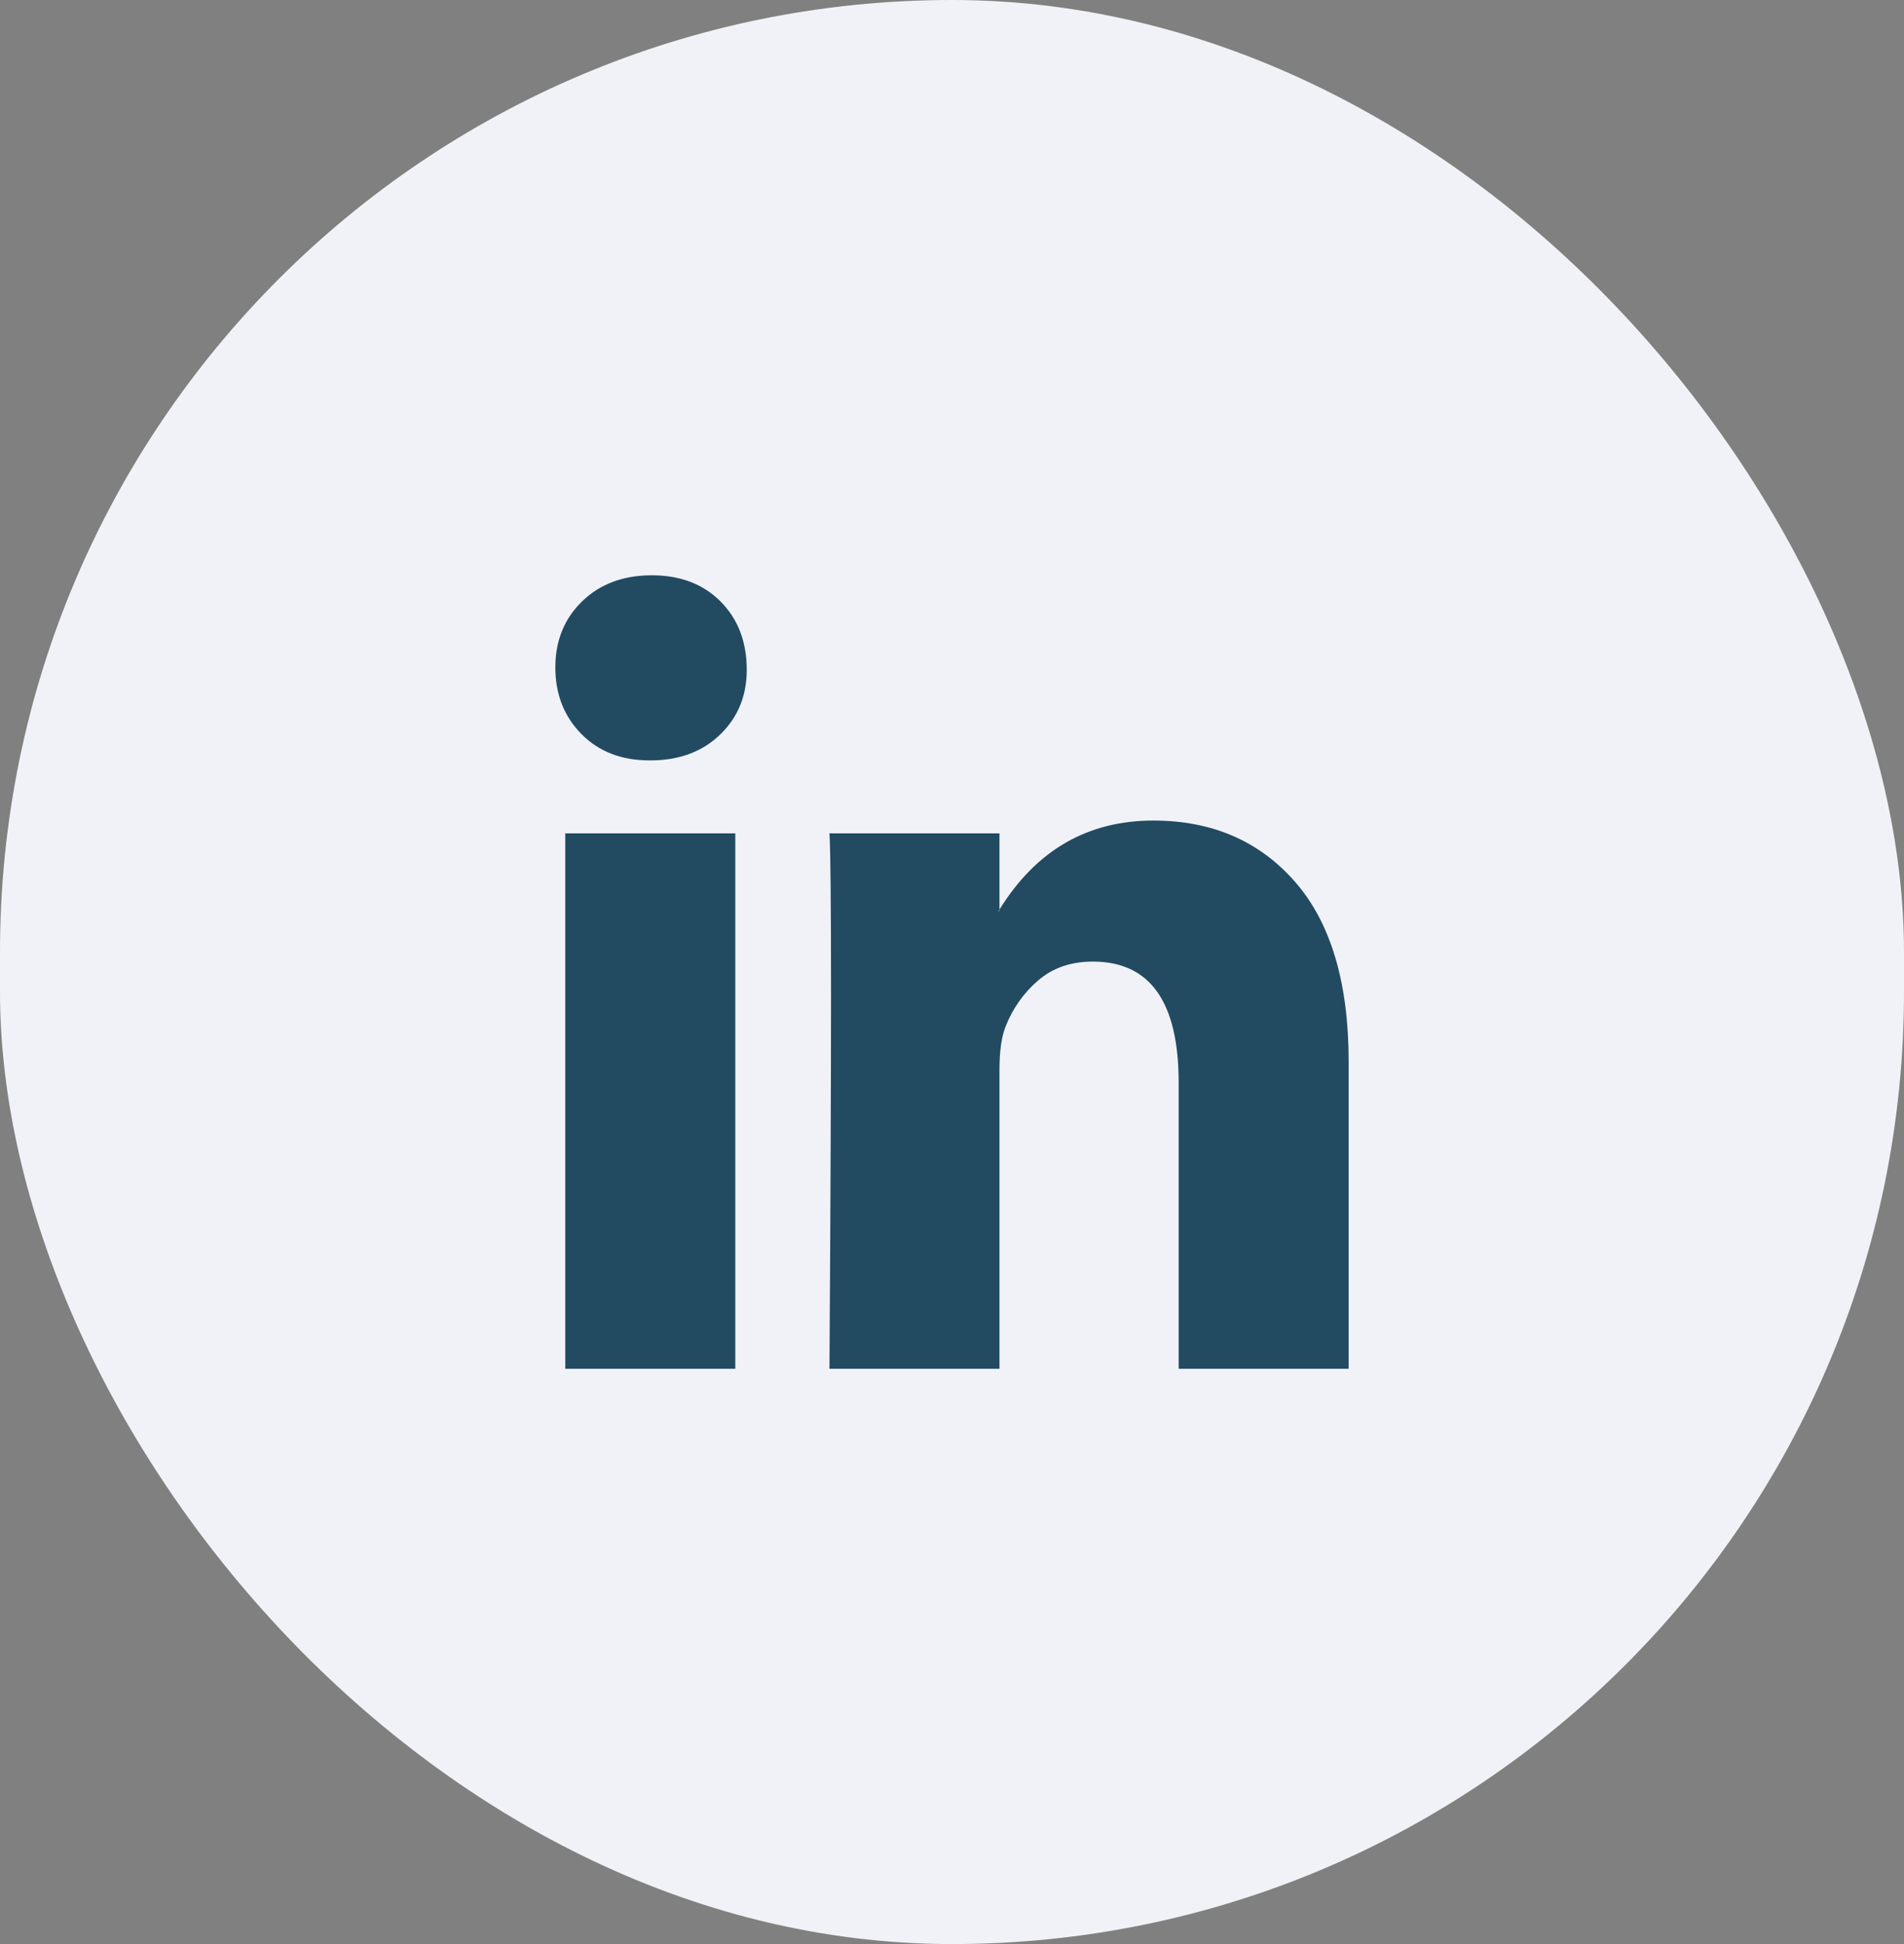 <svg width="48" height="49" viewBox="0 0 48 49" fill="none" xmlns="http://www.w3.org/2000/svg">
<rect x="0" y="0" width="48" height="49" fill="#808080" stroke="none"/>
<rect width="48" height="49" rx="24" fill="#F1F2F8"/>
<g clip-path="url(#clip0_1_670)">
<path d="M14 16.823C14 16.15 14.225 15.594 14.676 15.156C15.126 14.719 15.712 14.5 16.432 14.5C17.14 14.5 17.713 14.715 18.151 15.146C18.601 15.591 18.826 16.17 18.826 16.884C18.826 17.53 18.608 18.069 18.17 18.5C17.719 18.944 17.127 19.166 16.394 19.166H16.375C15.667 19.166 15.094 18.944 14.656 18.5C14.219 18.055 14 17.496 14 16.823ZM14.251 34.5V21.005H18.537V34.5H14.251ZM20.911 34.5H25.197V26.964C25.197 26.493 25.248 26.129 25.351 25.873C25.532 25.416 25.805 25.028 26.172 24.712C26.539 24.395 26.999 24.237 27.552 24.237C28.994 24.237 29.714 25.254 29.714 27.288V34.5H34V26.762C34 24.769 33.55 23.257 32.649 22.227C31.748 21.197 30.557 20.682 29.077 20.682C27.417 20.682 26.124 21.429 25.197 22.924V22.964H25.178L25.197 22.924V21.005H20.911C20.937 21.436 20.95 22.776 20.95 25.025C20.95 27.274 20.937 30.432 20.911 34.5Z" fill="#224B62"/>
</g>
<defs>
<clipPath id="clip0_1_670">
<rect width="20" height="20" fill="white" transform="translate(14 14.5)"/>
</clipPath>
</defs>
</svg>
